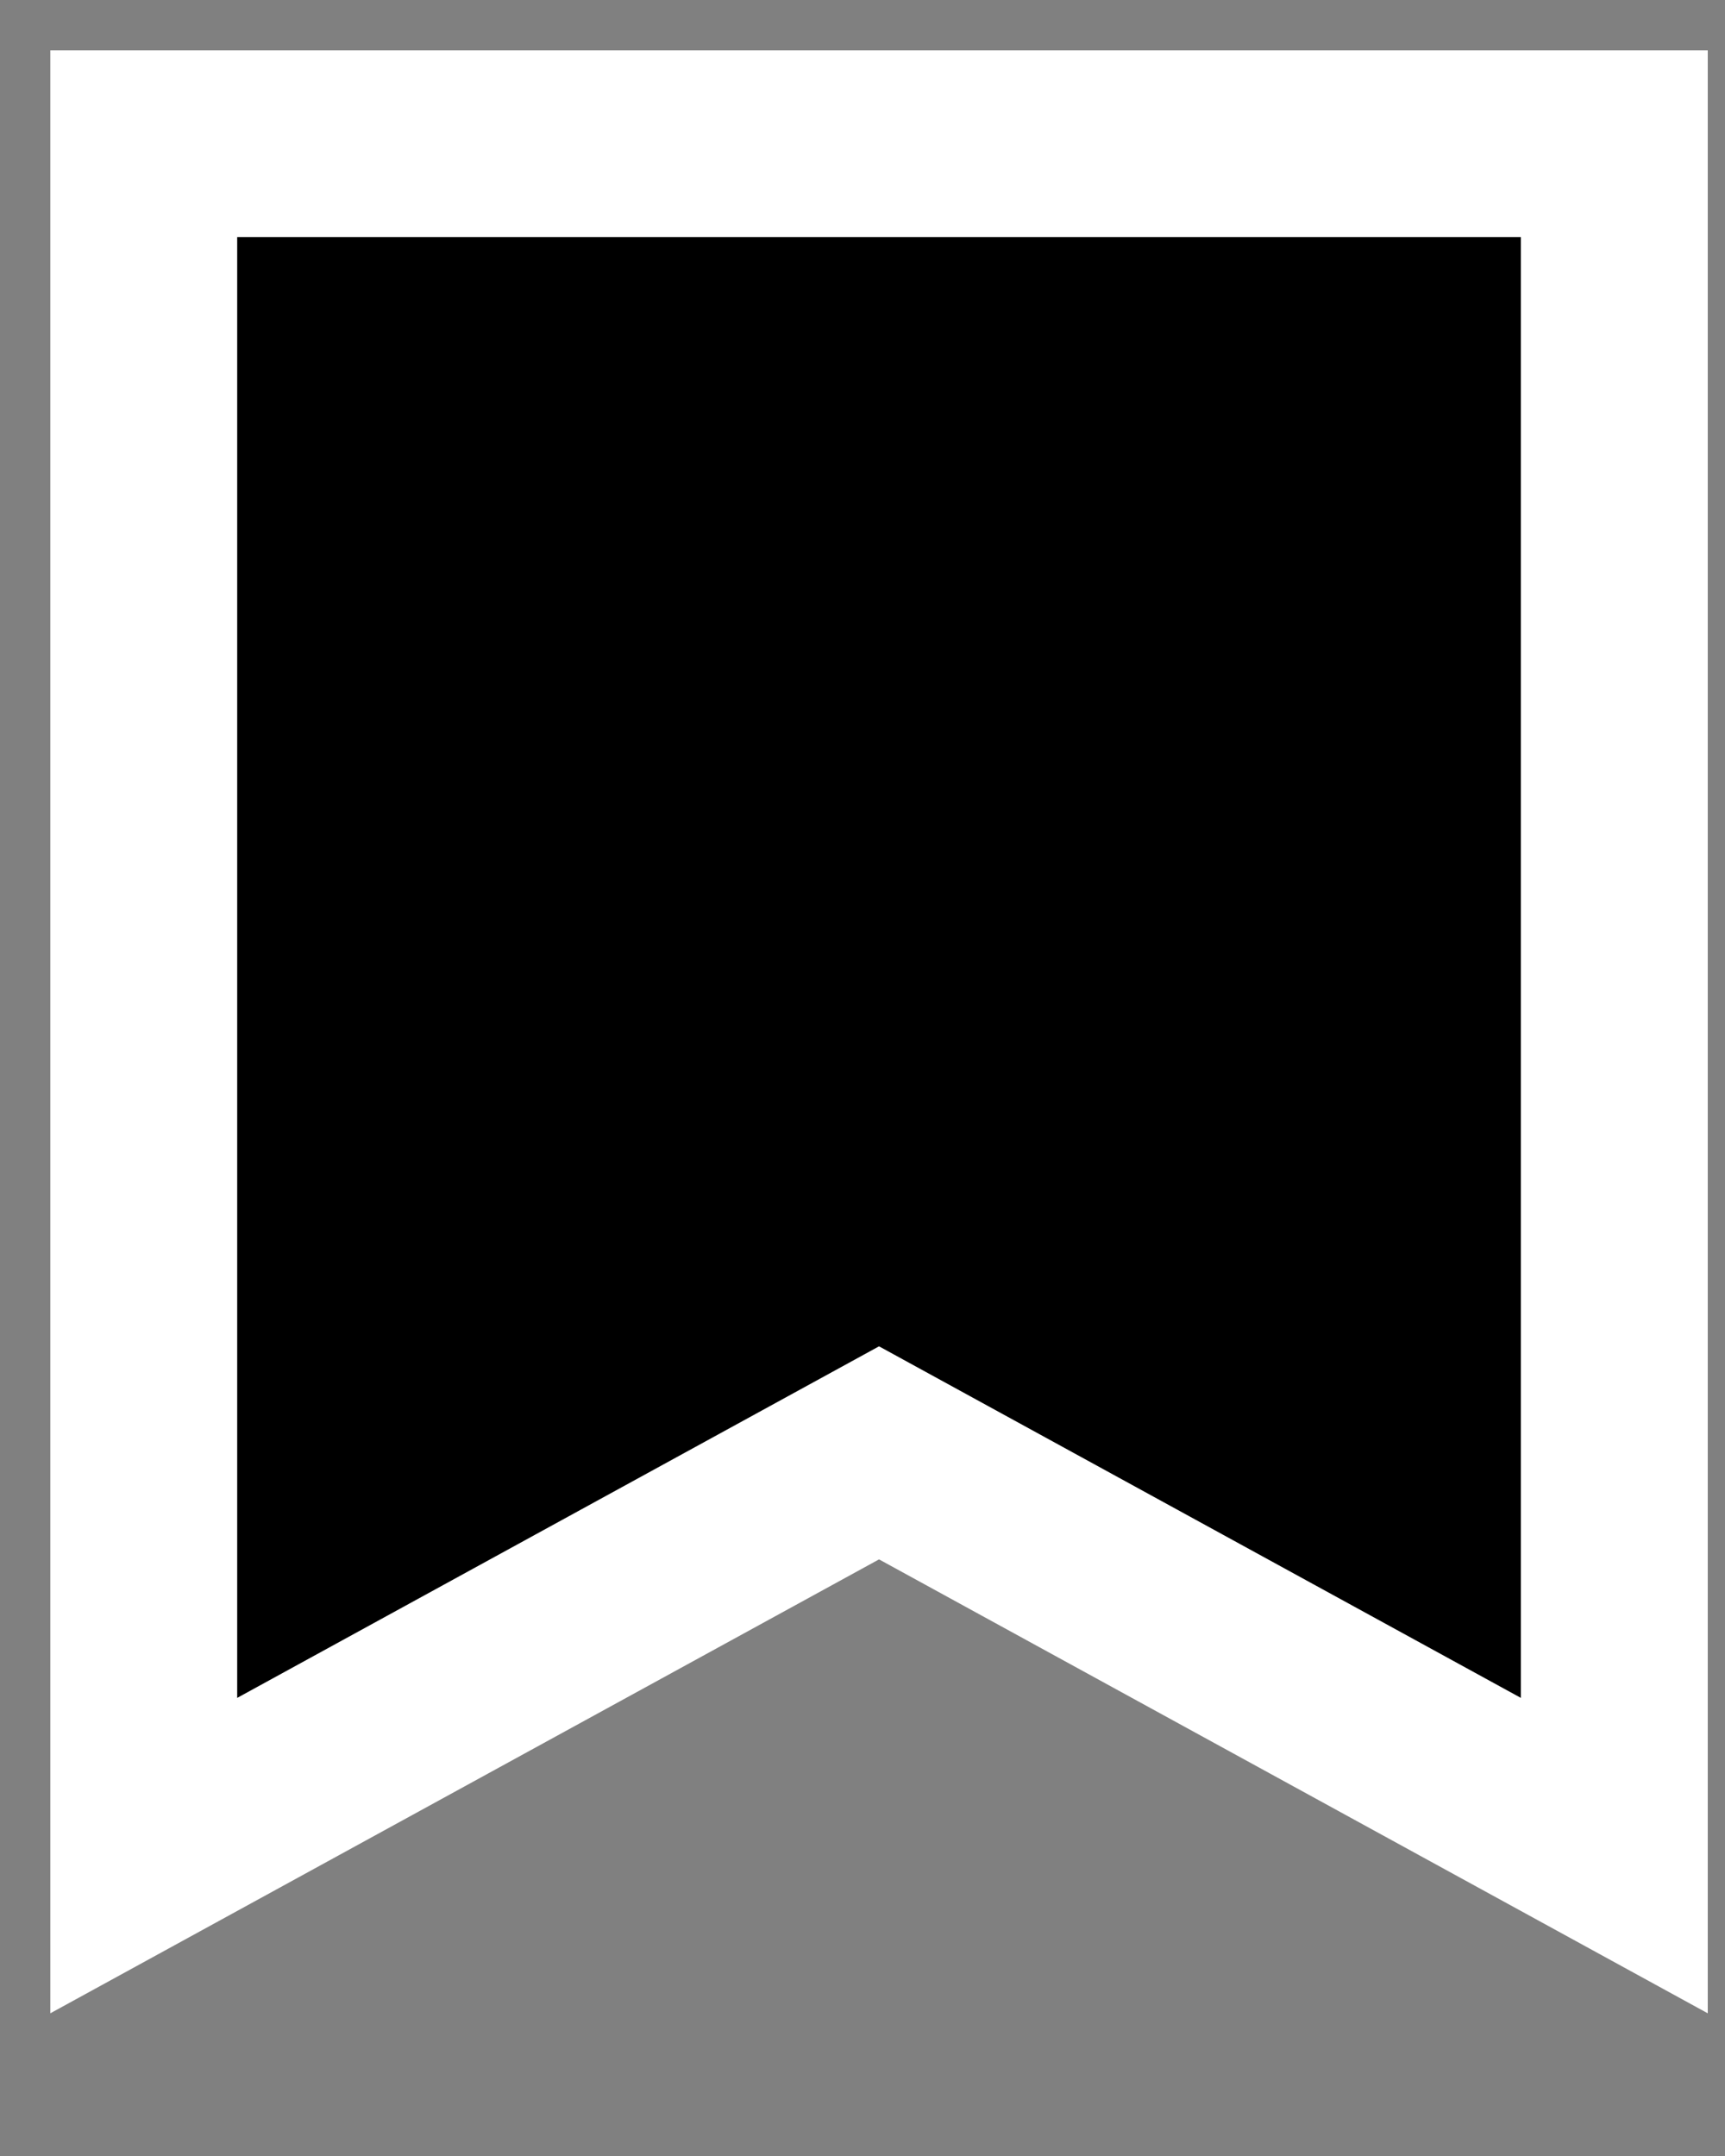 <svg width="12" height="15" viewBox="0 0 12 15" xmlns="http://www.w3.org/2000/svg">
<rect x="0" y="0" width="12" height="15" fill="#808080" stroke="none"/>
<path d="M11.23 1H1V12.91L6.115 10.108L11.23 12.91V1Z" stroke="white" stroke-width="1.3"/>
</svg>
